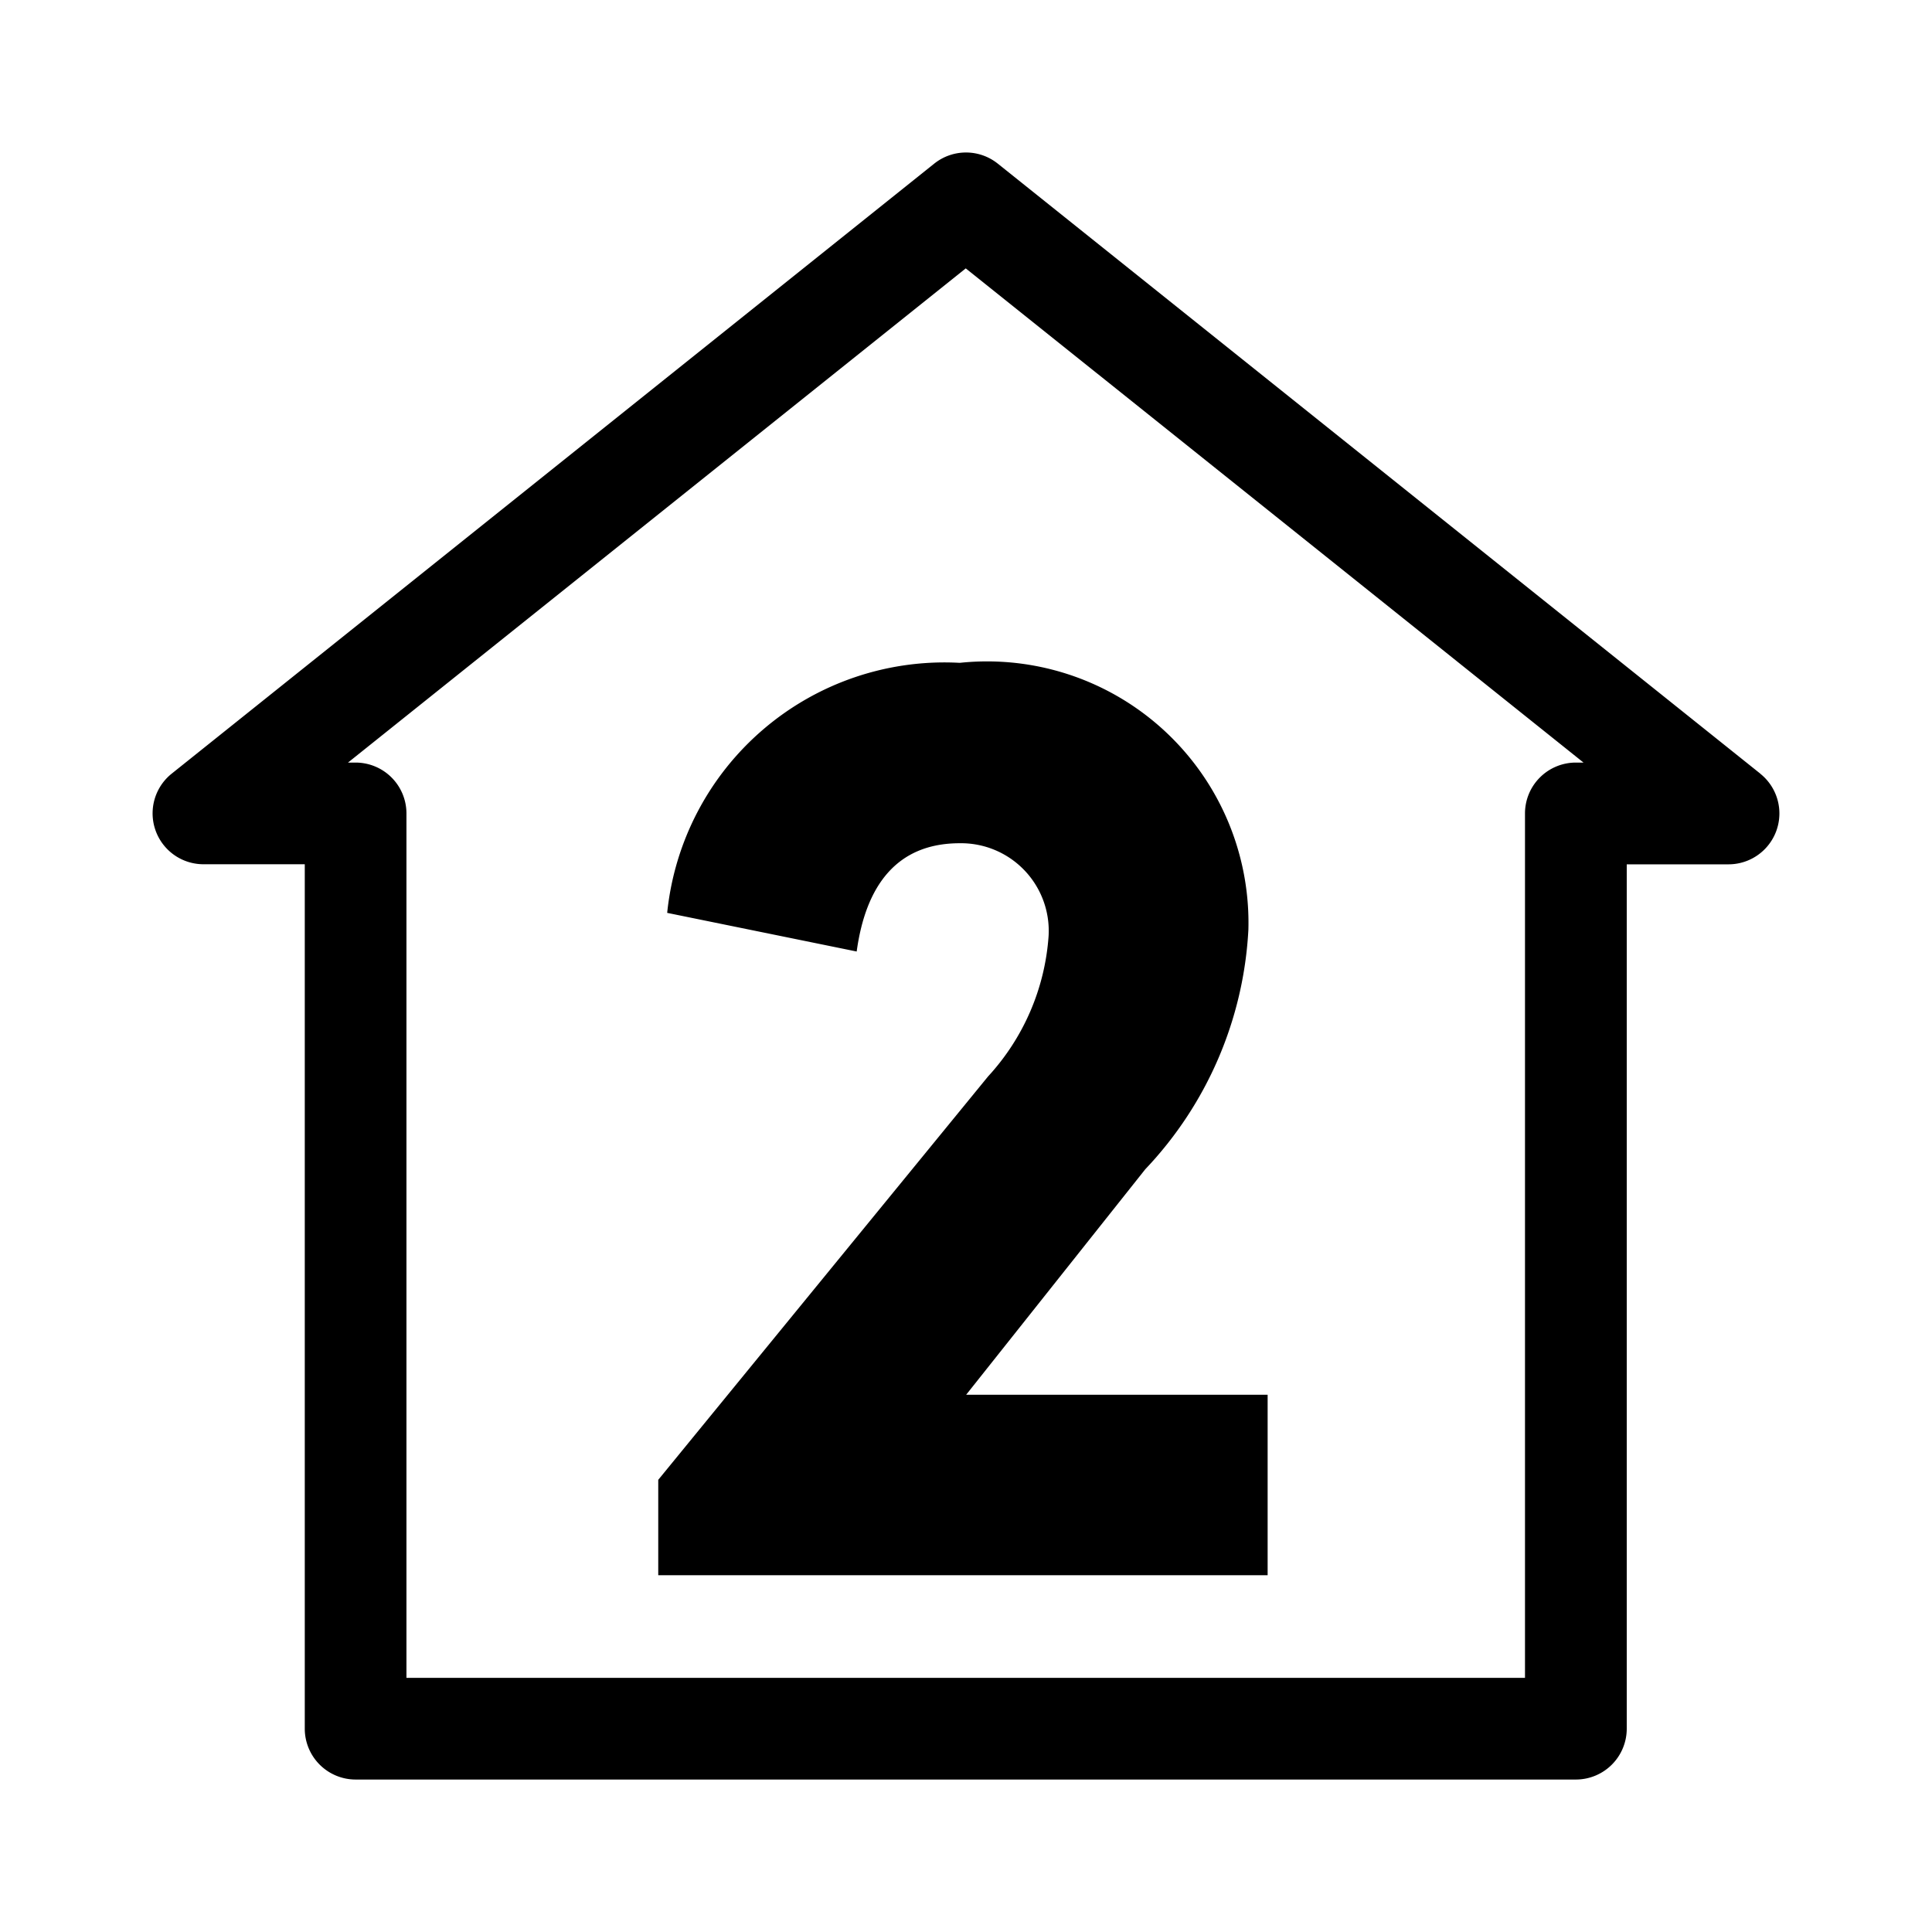 <svg id="Layer_1" data-name="Layer 1" xmlns="http://www.w3.org/2000/svg" viewBox="0 0 24 24"><path d="M8.288,11.34l2.354.48c.112-.816.496-1.345,1.28-1.345a1.089,1.089,0,0,1,1.104,1.152,2.869,2.869,0,0,1-.752,1.745L8.177,18.383v1.185h7.57V17.326H12.002l2.225-2.801a4.679,4.679,0,0,0,1.281-2.978,3.247,3.247,0,0,0-3.586-3.313A3.463,3.463,0,0,0,8.288,11.34Zm13.581-1.728L12.395,2.033a.632.632,0,0,0-.79,0L2.131,9.612a.632.632,0,0,0,.392,1.124H3.786V21.474a.632.632,0,0,0,.632.632H19.576a.632.632,0,0,0,.632-.632V10.737h1.263a.632.632,0,0,0,.398-1.124Zm-2.293-.139a.632.632,0,0,0-.632.632V20.843H5.049V10.105a.632.632,0,0,0-.632-.632H4.323l7.674-6.139,7.674,6.139Z"/></svg>